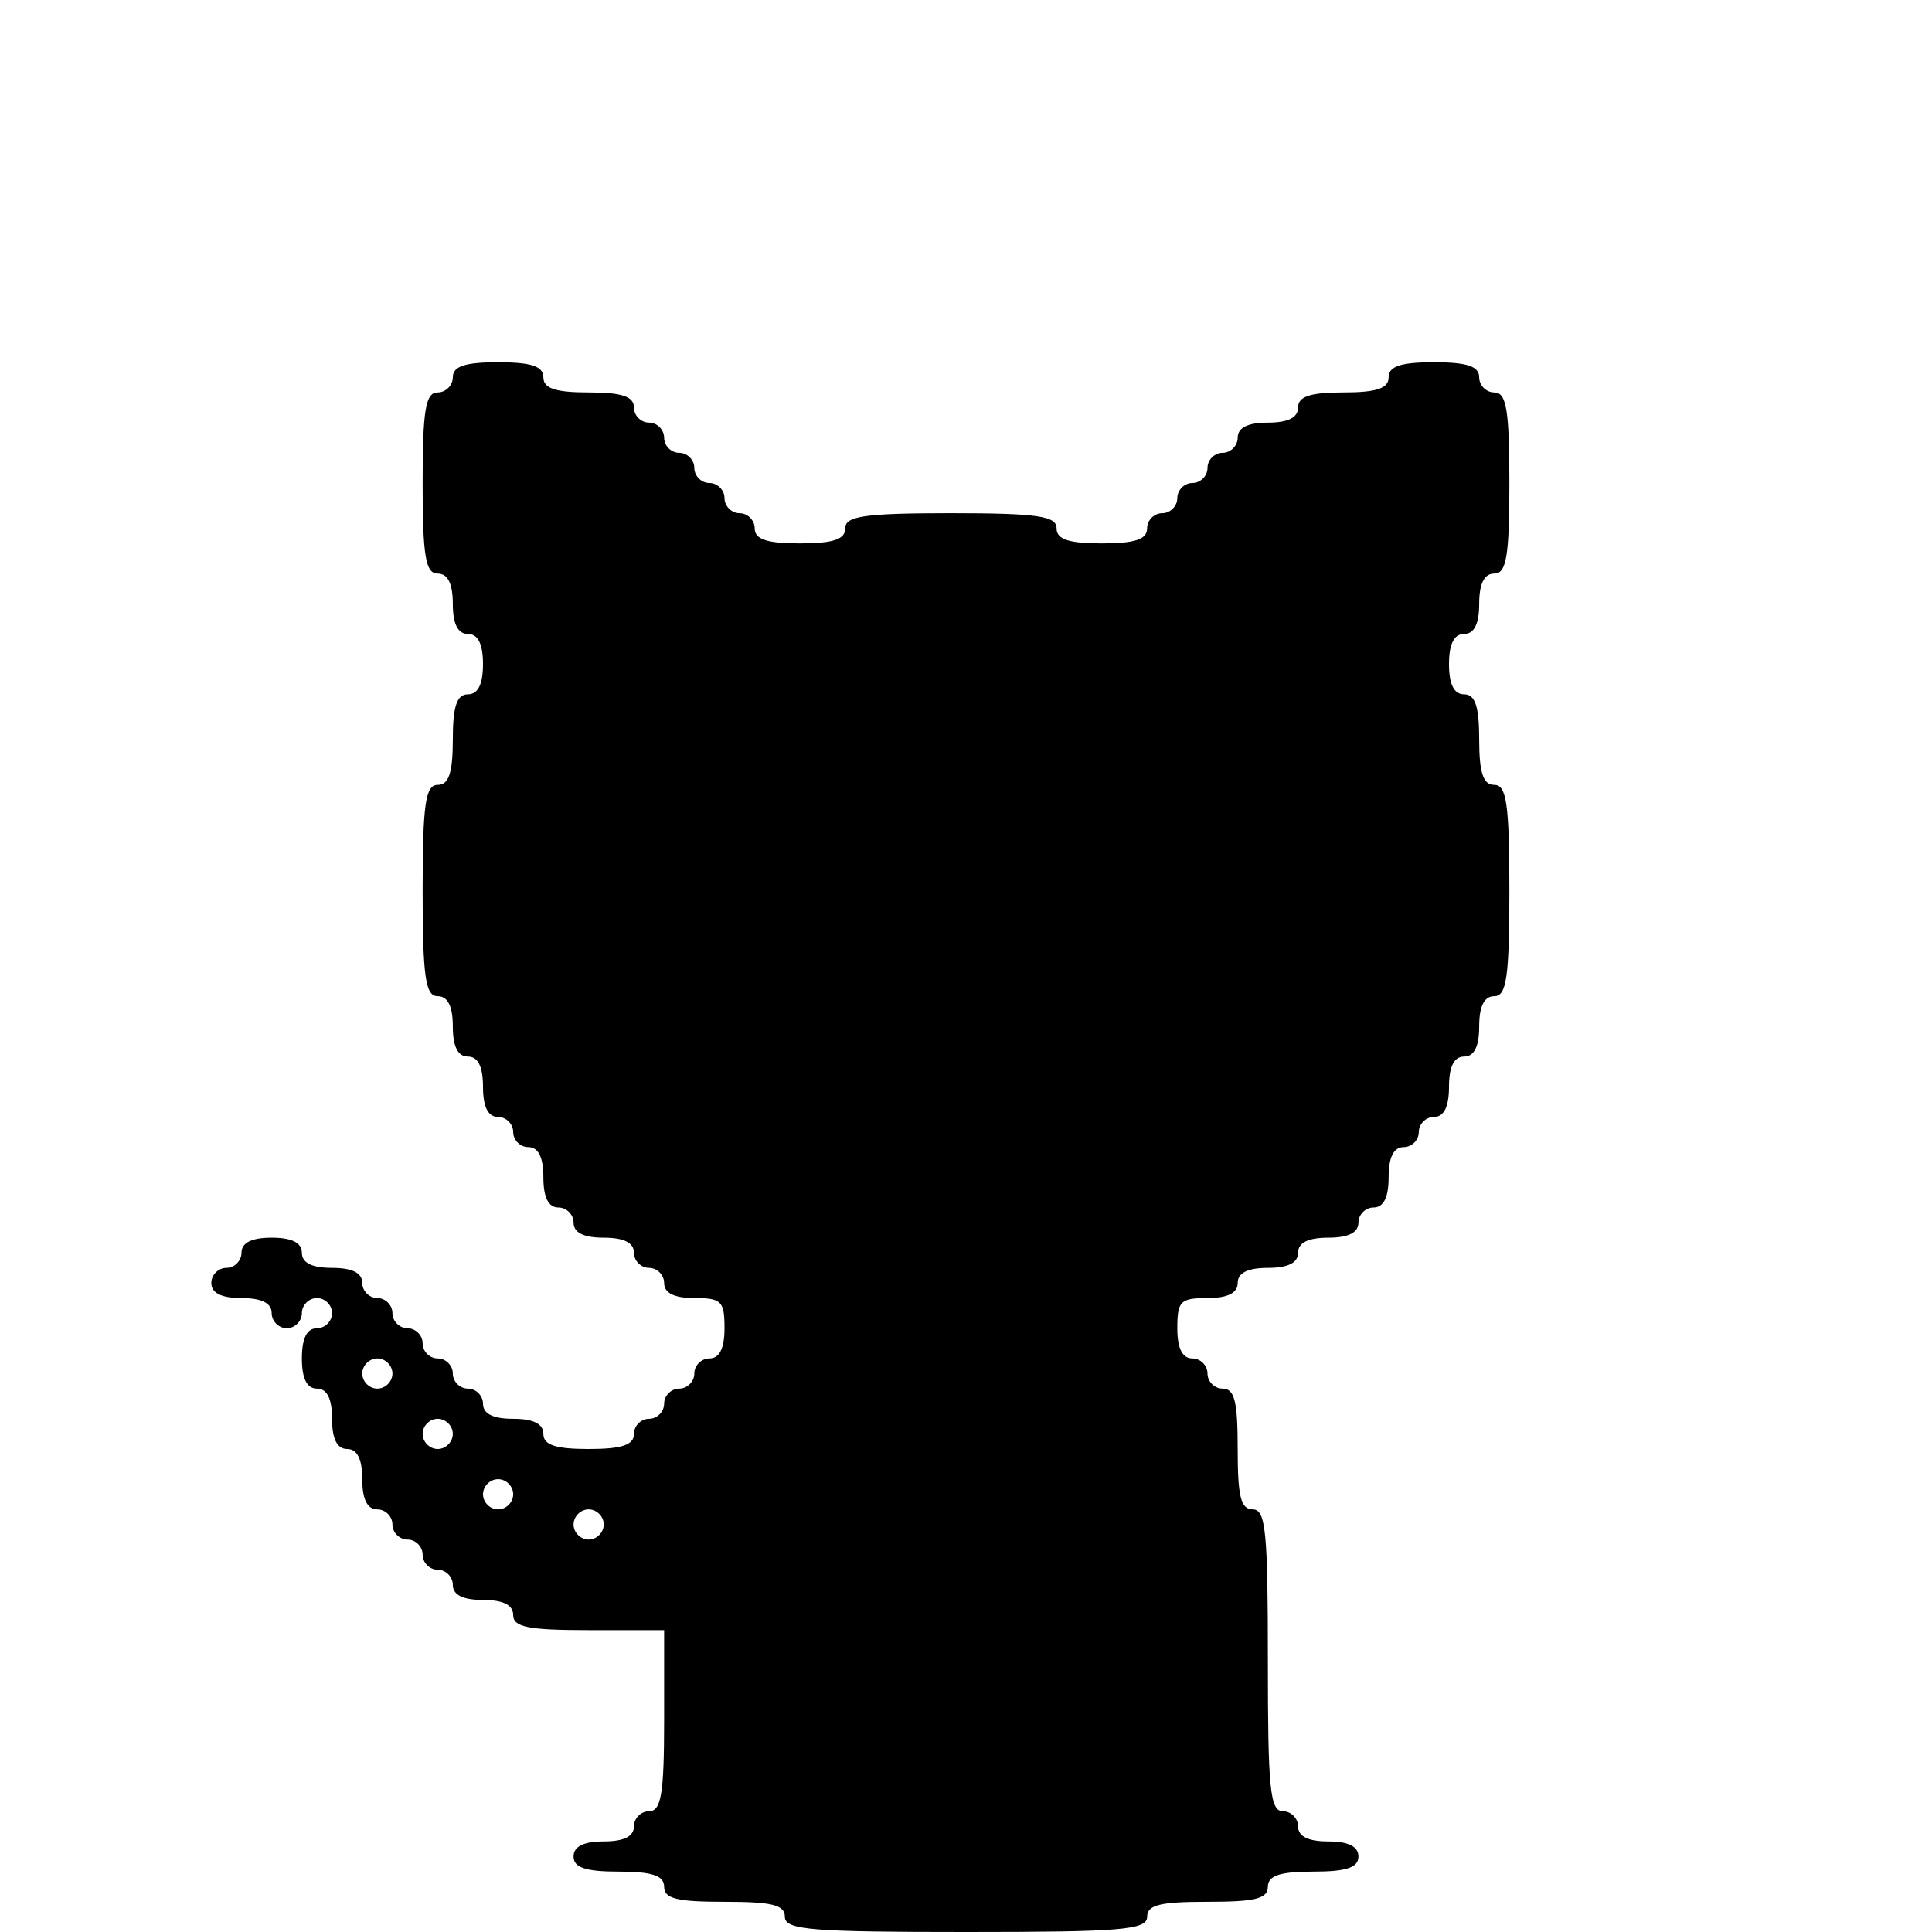 <?xml version="1.0" standalone="no"?>
<!DOCTYPE svg PUBLIC "-//W3C//DTD SVG 20010904//EN"
 "http://www.w3.org/TR/2001/REC-SVG-20010904/DTD/svg10.dtd">
<svg version="1.0" xmlns="http://www.w3.org/2000/svg"
 width="192pt" height="192pt" viewBox="0 0 192 192"
 preserveAspectRatio="xMidYMid meet">

<g transform="translate(0,192) scale(0.1,-0.1)"
fill="#000000" stroke="none">
<path d="M450 1545 c0 -8 -7 -15 -15 -15 -12 0 -15 -17 -15 -90 0 -73 3 -90
15 -90 10 0 15 -10 15 -30 0 -20 5 -30 15 -30 10 0 15 -10 15 -30 0 -20 -5
-30 -15 -30 -11 0 -15 -12 -15 -45 0 -33 -4 -45 -15 -45 -12 0 -15 -18 -15
-105 0 -87 3 -105 15 -105 10 0 15 -10 15 -30 0 -20 5 -30 15 -30 10 0 15 -10
15 -30 0 -20 5 -30 15 -30 8 0 15 -7 15 -15 0 -8 7 -15 15 -15 10 0 15 -10 15
-30 0 -20 5 -30 15 -30 8 0 15 -7 15 -15 0 -10 10 -15 30 -15 20 0 30 -5 30
-15 0 -8 7 -15 15 -15 8 0 15 -7 15 -15 0 -10 10 -15 30 -15 27 0 30 -3 30
-30 0 -20 -5 -30 -15 -30 -8 0 -15 -7 -15 -15 0 -8 -7 -15 -15 -15 -8 0 -15
-7 -15 -15 0 -8 -7 -15 -15 -15 -8 0 -15 -7 -15 -15 0 -11 -12 -15 -45 -15
-33 0 -45 4 -45 15 0 10 -10 15 -30 15 -20 0 -30 5 -30 15 0 8 -7 15 -15 15
-8 0 -15 7 -15 15 0 8 -7 15 -15 15 -8 0 -15 7 -15 15 0 8 -7 15 -15 15 -8 0
-15 7 -15 15 0 8 -7 15 -15 15 -8 0 -15 7 -15 15 0 10 -10 15 -30 15 -20 0
-30 5 -30 15 0 10 -10 15 -30 15 -20 0 -30 -5 -30 -15 0 -8 -7 -15 -15 -15 -8
0 -15 -7 -15 -15 0 -10 10 -15 30 -15 20 0 30 -5 30 -15 0 -8 7 -15 15 -15 8
0 15 7 15 15 0 8 7 15 15 15 8 0 15 -7 15 -15 0 -8 -7 -15 -15 -15 -10 0 -15
-10 -15 -30 0 -20 5 -30 15 -30 10 0 15 -10 15 -30 0 -20 5 -30 15 -30 10 0
15 -10 15 -30 0 -20 5 -30 15 -30 8 0 15 -7 15 -15 0 -8 7 -15 15 -15 8 0 15
-7 15 -15 0 -8 7 -15 15 -15 8 0 15 -7 15 -15 0 -10 10 -15 30 -15 20 0 30 -5
30 -15 0 -12 15 -15 75 -15 l75 0 0 -90 c0 -73 -3 -90 -15 -90 -8 0 -15 -7
-15 -15 0 -10 -10 -15 -30 -15 -20 0 -30 -5 -30 -15 0 -11 12 -15 45 -15 33 0
45 -4 45 -15 0 -12 13 -15 60 -15 47 0 60 -3 60 -15 0 -13 27 -15 180 -15 153
0 180 2 180 15 0 12 13 15 60 15 47 0 60 3 60 15 0 11 12 15 45 15 33 0 45 4
45 15 0 10 -10 15 -30 15 -20 0 -30 5 -30 15 0 8 -7 15 -15 15 -13 0 -15 23
-15 150 0 127 -2 150 -15 150 -12 0 -15 13 -15 60 0 47 -3 60 -15 60 -8 0 -15
7 -15 15 0 8 -7 15 -15 15 -10 0 -15 10 -15 30 0 27 3 30 30 30 20 0 30 5 30
15 0 10 10 15 30 15 20 0 30 5 30 15 0 10 10 15 30 15 20 0 30 5 30 15 0 8 7
15 15 15 10 0 15 10 15 30 0 20 5 30 15 30 8 0 15 7 15 15 0 8 7 15 15 15 10
0 15 10 15 30 0 20 5 30 15 30 10 0 15 10 15 30 0 20 5 30 15 30 12 0 15 18
15 105 0 87 -3 105 -15 105 -11 0 -15 12 -15 45 0 33 -4 45 -15 45 -10 0 -15
10 -15 30 0 20 5 30 15 30 10 0 15 10 15 30 0 20 5 30 15 30 12 0 15 17 15 90
0 73 -3 90 -15 90 -8 0 -15 7 -15 15 0 11 -12 15 -45 15 -33 0 -45 -4 -45 -15
0 -11 -12 -15 -45 -15 -33 0 -45 -4 -45 -15 0 -10 -10 -15 -30 -15 -20 0 -30
-5 -30 -15 0 -8 -7 -15 -15 -15 -8 0 -15 -7 -15 -15 0 -8 -7 -15 -15 -15 -8 0
-15 -7 -15 -15 0 -8 -7 -15 -15 -15 -8 0 -15 -7 -15 -15 0 -11 -12 -15 -45
-15 -33 0 -45 4 -45 15 0 12 -18 15 -105 15 -87 0 -105 -3 -105 -15 0 -11 -12
-15 -45 -15 -33 0 -45 4 -45 15 0 8 -7 15 -15 15 -8 0 -15 7 -15 15 0 8 -7 15
-15 15 -8 0 -15 7 -15 15 0 8 -7 15 -15 15 -8 0 -15 7 -15 15 0 8 -7 15 -15
15 -8 0 -15 7 -15 15 0 11 -12 15 -45 15 -33 0 -45 4 -45 15 0 11 -12 15 -45
15 -33 0 -45 -4 -45 -15z m-60 -990 c0 -8 -7 -15 -15 -15 -8 0 -15 7 -15 15 0
8 7 15 15 15 8 0 15 -7 15 -15z m60 -60 c0 -8 -7 -15 -15 -15 -8 0 -15 7 -15
15 0 8 7 15 15 15 8 0 15 -7 15 -15z m60 -60 c0 -8 -7 -15 -15 -15 -8 0 -15 7
-15 15 0 8 7 15 15 15 8 0 15 -7 15 -15z m90 -30 c0 -8 -7 -15 -15 -15 -8 0
-15 7 -15 15 0 8 7 15 15 15 8 0 15 -7 15 -15z"/>
</g>
</svg>
